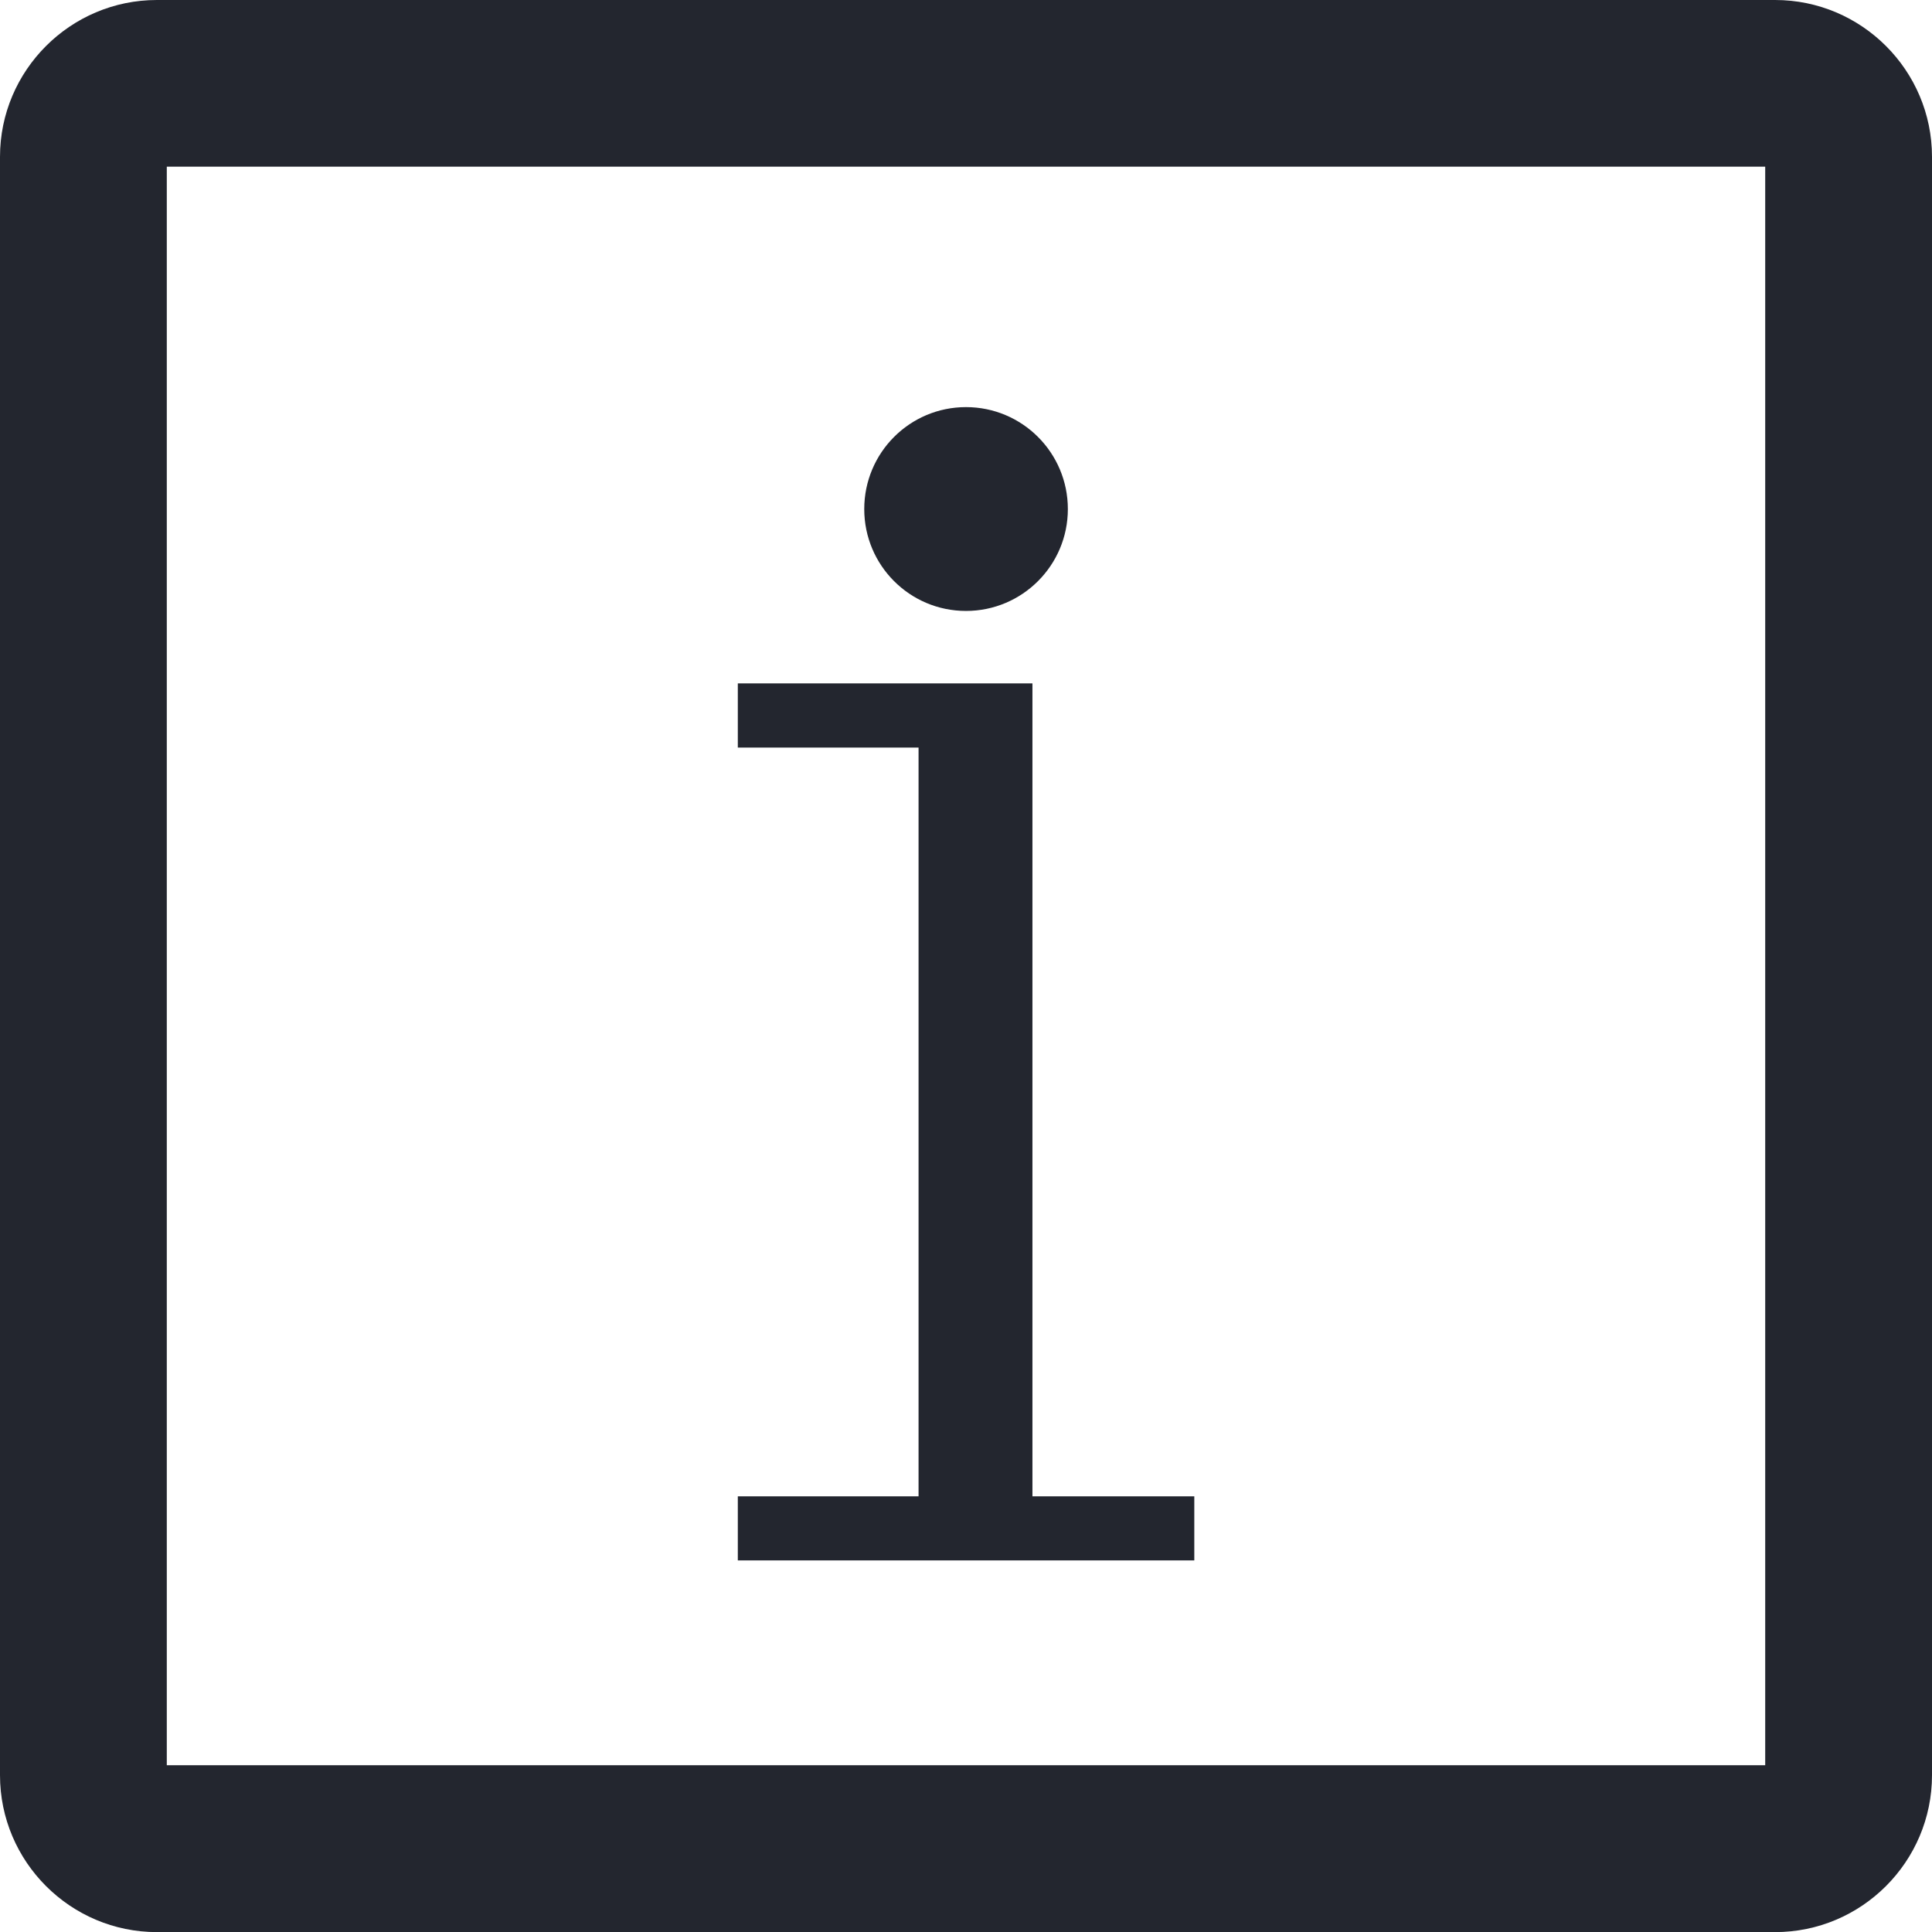 <svg width="18" height="18" viewBox="0 0 18 18" fill="none" xmlns="http://www.w3.org/2000/svg">
<path d="M16.538 0H1.462C0.656 0 0 0.656 0 1.461V16.539C0 17.345 0.656 18.001 1.462 18.001H16.538C17.344 18.001 18 17.345 18 16.539V1.461C18 0.656 17.344 0 16.538 0ZM16.446 16.446H1.554V1.553H16.446V16.446Z" fill="#23262F"/>
<path d="M9.619 14.538H11.127V13.941H9.619V6.367H6.874V6.965H8.558V13.941H6.874V14.538H9.619Z" fill="#23262F"/>
<path d="M9 5.692C9.524 5.692 9.949 5.267 9.949 4.743C9.949 4.218 9.524 3.793 9 3.793C8.476 3.793 8.052 4.218 8.052 4.743C8.052 5.267 8.476 5.692 9 5.692Z" fill="#23262F"/>
</svg>

